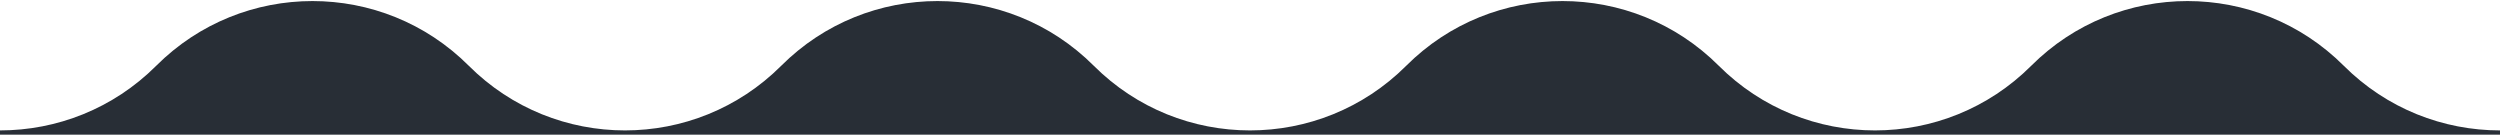 <svg width="393" height="22" viewBox="0 0 393 22" fill="none" xmlns="http://www.w3.org/2000/svg">
<path d="M5.81836e-08 20.501C8.889 20.501 17.78 17.111 24.562 10.334C31.345 3.557 40.236 0.167 49.125 0.167C58.014 0.167 66.906 3.557 73.688 10.334C80.469 17.111 89.361 20.501 98.25 20.501C107.139 20.501 116.03 17.111 122.812 10.334C129.594 3.557 138.486 0.167 147.375 0.167C156.264 0.167 165.156 3.557 171.937 10.334C178.719 17.111 187.611 20.501 196.5 20.501C205.389 20.501 214.281 17.111 221.062 10.334C227.844 3.557 236.736 0.167 245.625 0.167C254.514 0.167 263.406 3.557 270.187 10.334C276.969 17.111 285.861 20.501 294.75 20.501C303.639 20.501 312.531 17.111 319.312 10.334C326.094 3.557 334.986 0.167 343.875 0.167C352.764 0.167 361.656 3.557 368.437 10.334C375.219 17.111 384.111 20.501 393 20.501L393 21.166L0 21.166L5.81836e-08 20.501Z" fill="#282E36"/>
</svg>
